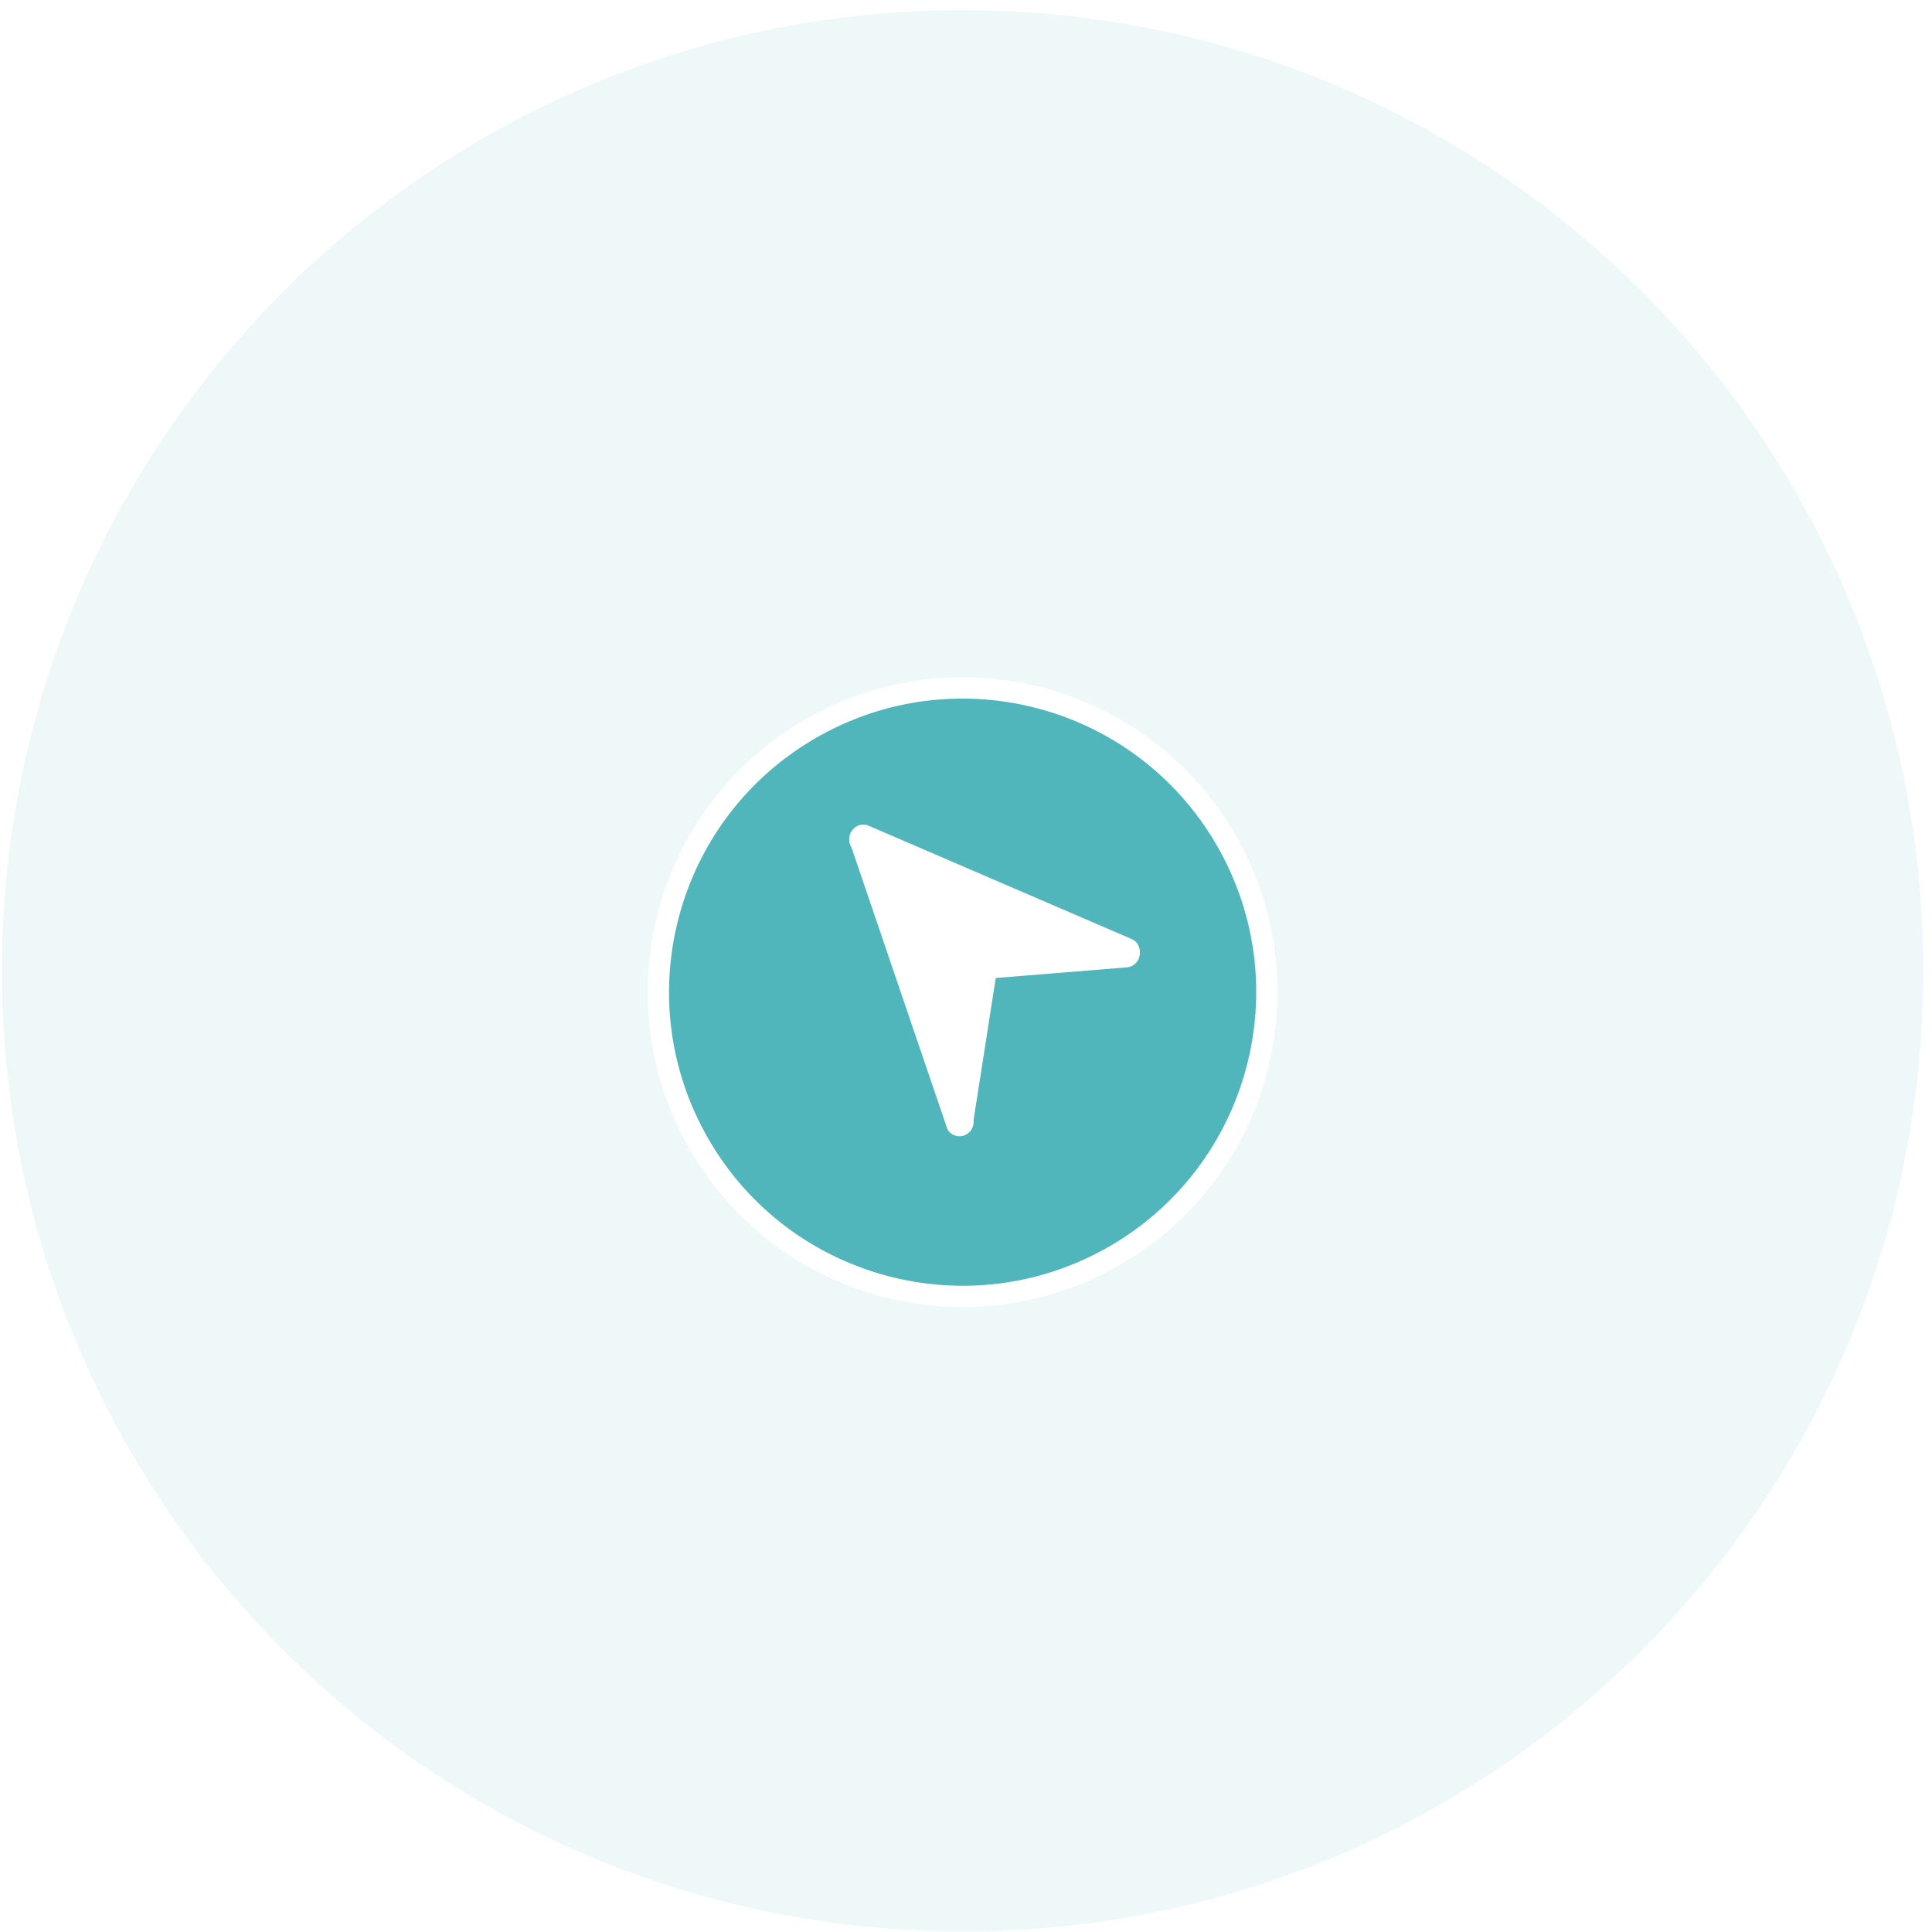 <svg width="181" height="181" viewBox="0 0 181 181" fill="none" xmlns="http://www.w3.org/2000/svg">
<path fill-rule="evenodd" clip-rule="evenodd" d="M90.18 180.952C139.885 180.952 180.18 140.658 180.18 90.952C180.18 41.247 139.885 0.952 90.18 0.952C40.474 0.952 0.18 41.247 0.18 90.952C0.18 140.658 40.474 180.952 90.18 180.952Z" fill="#50B6BB" fill-opacity="0.1"/>
<g filter="url(#filter0_d_213_674)">
<path fill-rule="evenodd" clip-rule="evenodd" d="M104.434 115.634C118.065 107.764 122.735 90.334 114.865 76.702C106.995 63.071 89.565 58.4 75.934 66.27C62.302 74.141 57.632 91.571 65.502 105.202C73.372 118.834 90.802 123.504 104.434 115.634Z" fill="#50B6BB"/>
<path fill-rule="evenodd" clip-rule="evenodd" d="M104.434 115.634C118.065 107.764 122.735 90.334 114.865 76.702C106.995 63.071 89.565 58.4 75.934 66.27C62.302 74.141 57.632 91.571 65.502 105.202C73.372 118.834 90.802 123.504 104.434 115.634Z" stroke="white" stroke-width="2"/>
</g>
<path d="M81.363 77.351L105.933 87.936C106.443 88.131 106.728 88.517 106.789 89.096C106.797 89.168 106.794 89.278 106.782 89.425C106.746 89.751 106.617 90.023 106.396 90.244C106.174 90.465 105.911 90.591 105.607 90.623L93.288 91.622L91.211 104.92C91.244 105.238 91.181 105.534 91.021 105.806C90.86 106.079 90.632 106.268 90.335 106.372C90.038 106.476 89.745 106.478 89.455 106.377C89.164 106.276 88.935 106.088 88.766 105.813L79.774 79.404C79.657 79.226 79.587 79.021 79.563 78.79C79.522 78.4 79.619 78.061 79.854 77.773C80.025 77.536 80.25 77.377 80.528 77.296C80.806 77.216 81.085 77.234 81.363 77.351Z" fill="white"/>
<defs>
<filter id="filter0_d_213_674" x="56.679" y="59.447" width="67.01" height="67.01" filterUnits="userSpaceOnUse" color-interpolation-filters="sRGB">
<feFlood flood-opacity="0" result="BackgroundImageFix"/>
<feColorMatrix in="SourceAlpha" type="matrix" values="0 0 0 0 0 0 0 0 0 0 0 0 0 0 0 0 0 0 127 0" result="hardAlpha"/>
<feOffset dy="2"/>
<feGaussianBlur stdDeviation="2"/>
<feColorMatrix type="matrix" values="0 0 0 0 0 0 0 0 0 0 0 0 0 0 0 0 0 0 0.3 0"/>
<feBlend mode="normal" in2="BackgroundImageFix" result="effect1_dropShadow_213_674"/>
<feBlend mode="normal" in="SourceGraphic" in2="effect1_dropShadow_213_674" result="shape"/>
</filter>
</defs>
</svg>
